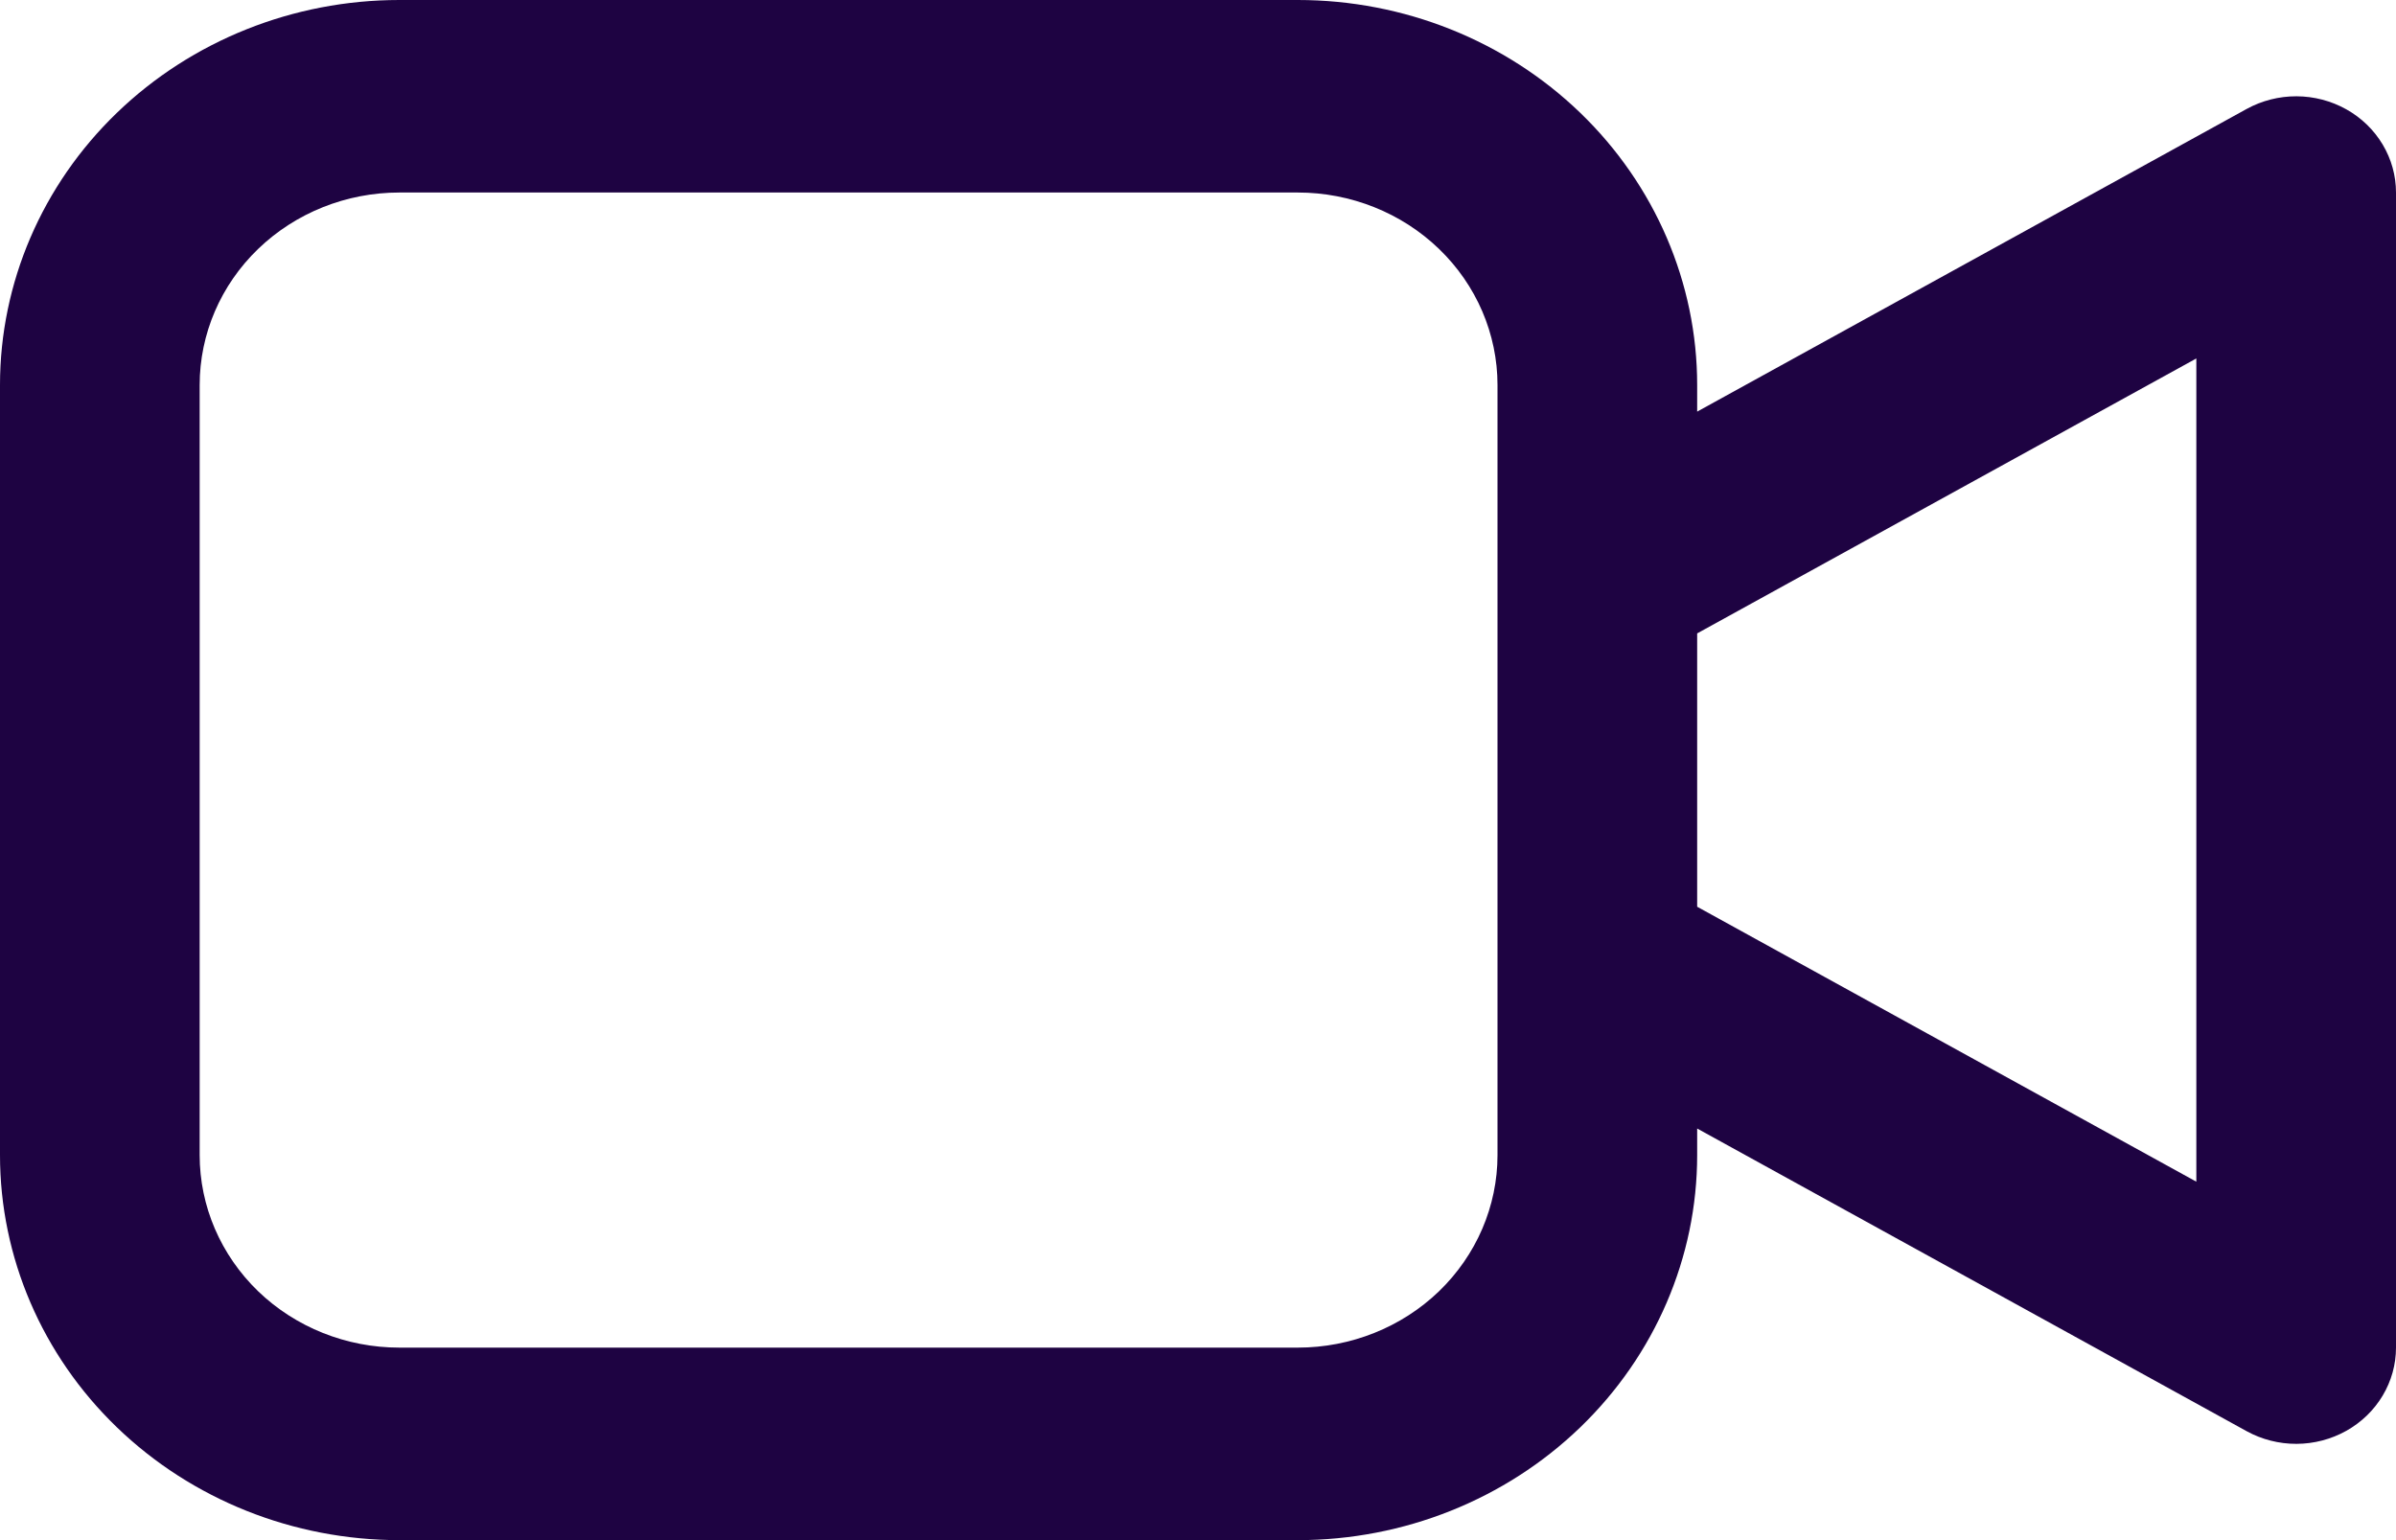 <svg width="42" height="27" viewBox="0 0 42 27" fill="none" xmlns="http://www.w3.org/2000/svg">
<path d="M7 0C5.143 0 3.363 0.711 2.05 1.977C0.737 3.243 0 4.96 0 6.75V20.25C0 22.04 0.737 23.757 2.05 25.023C3.363 26.289 5.143 27 7 27H22.75C24.607 27 26.387 26.289 27.7 25.023C29.012 23.757 29.75 22.04 29.75 20.25V19.784L39.382 25.09C39.648 25.236 39.95 25.313 40.256 25.312C40.562 25.311 40.863 25.232 41.128 25.084C41.393 24.936 41.613 24.723 41.766 24.467C41.919 24.211 42 23.921 42 23.625V3.375C42 3.079 41.919 2.789 41.766 2.533C41.613 2.277 41.393 2.064 41.128 1.916C40.863 1.768 40.562 1.689 40.256 1.688C39.95 1.687 39.648 1.764 39.382 1.91L29.75 7.216V6.75C29.75 4.96 29.012 3.243 27.7 1.977C26.387 0.711 24.607 0 22.75 0H7ZM29.75 11.104L38.5 6.284V20.716L29.75 15.896V11.104ZM3.5 6.75C3.5 5.855 3.869 4.996 4.525 4.364C5.181 3.731 6.072 3.375 7 3.375H22.75C23.678 3.375 24.569 3.731 25.225 4.364C25.881 4.996 26.25 5.855 26.25 6.75V20.25C26.25 21.145 25.881 22.003 25.225 22.637C24.569 23.269 23.678 23.625 22.75 23.625H7C6.072 23.625 5.181 23.269 4.525 22.637C3.869 22.003 3.5 21.145 3.5 20.25V6.75Z" fill="#1E0342"/>
</svg>
